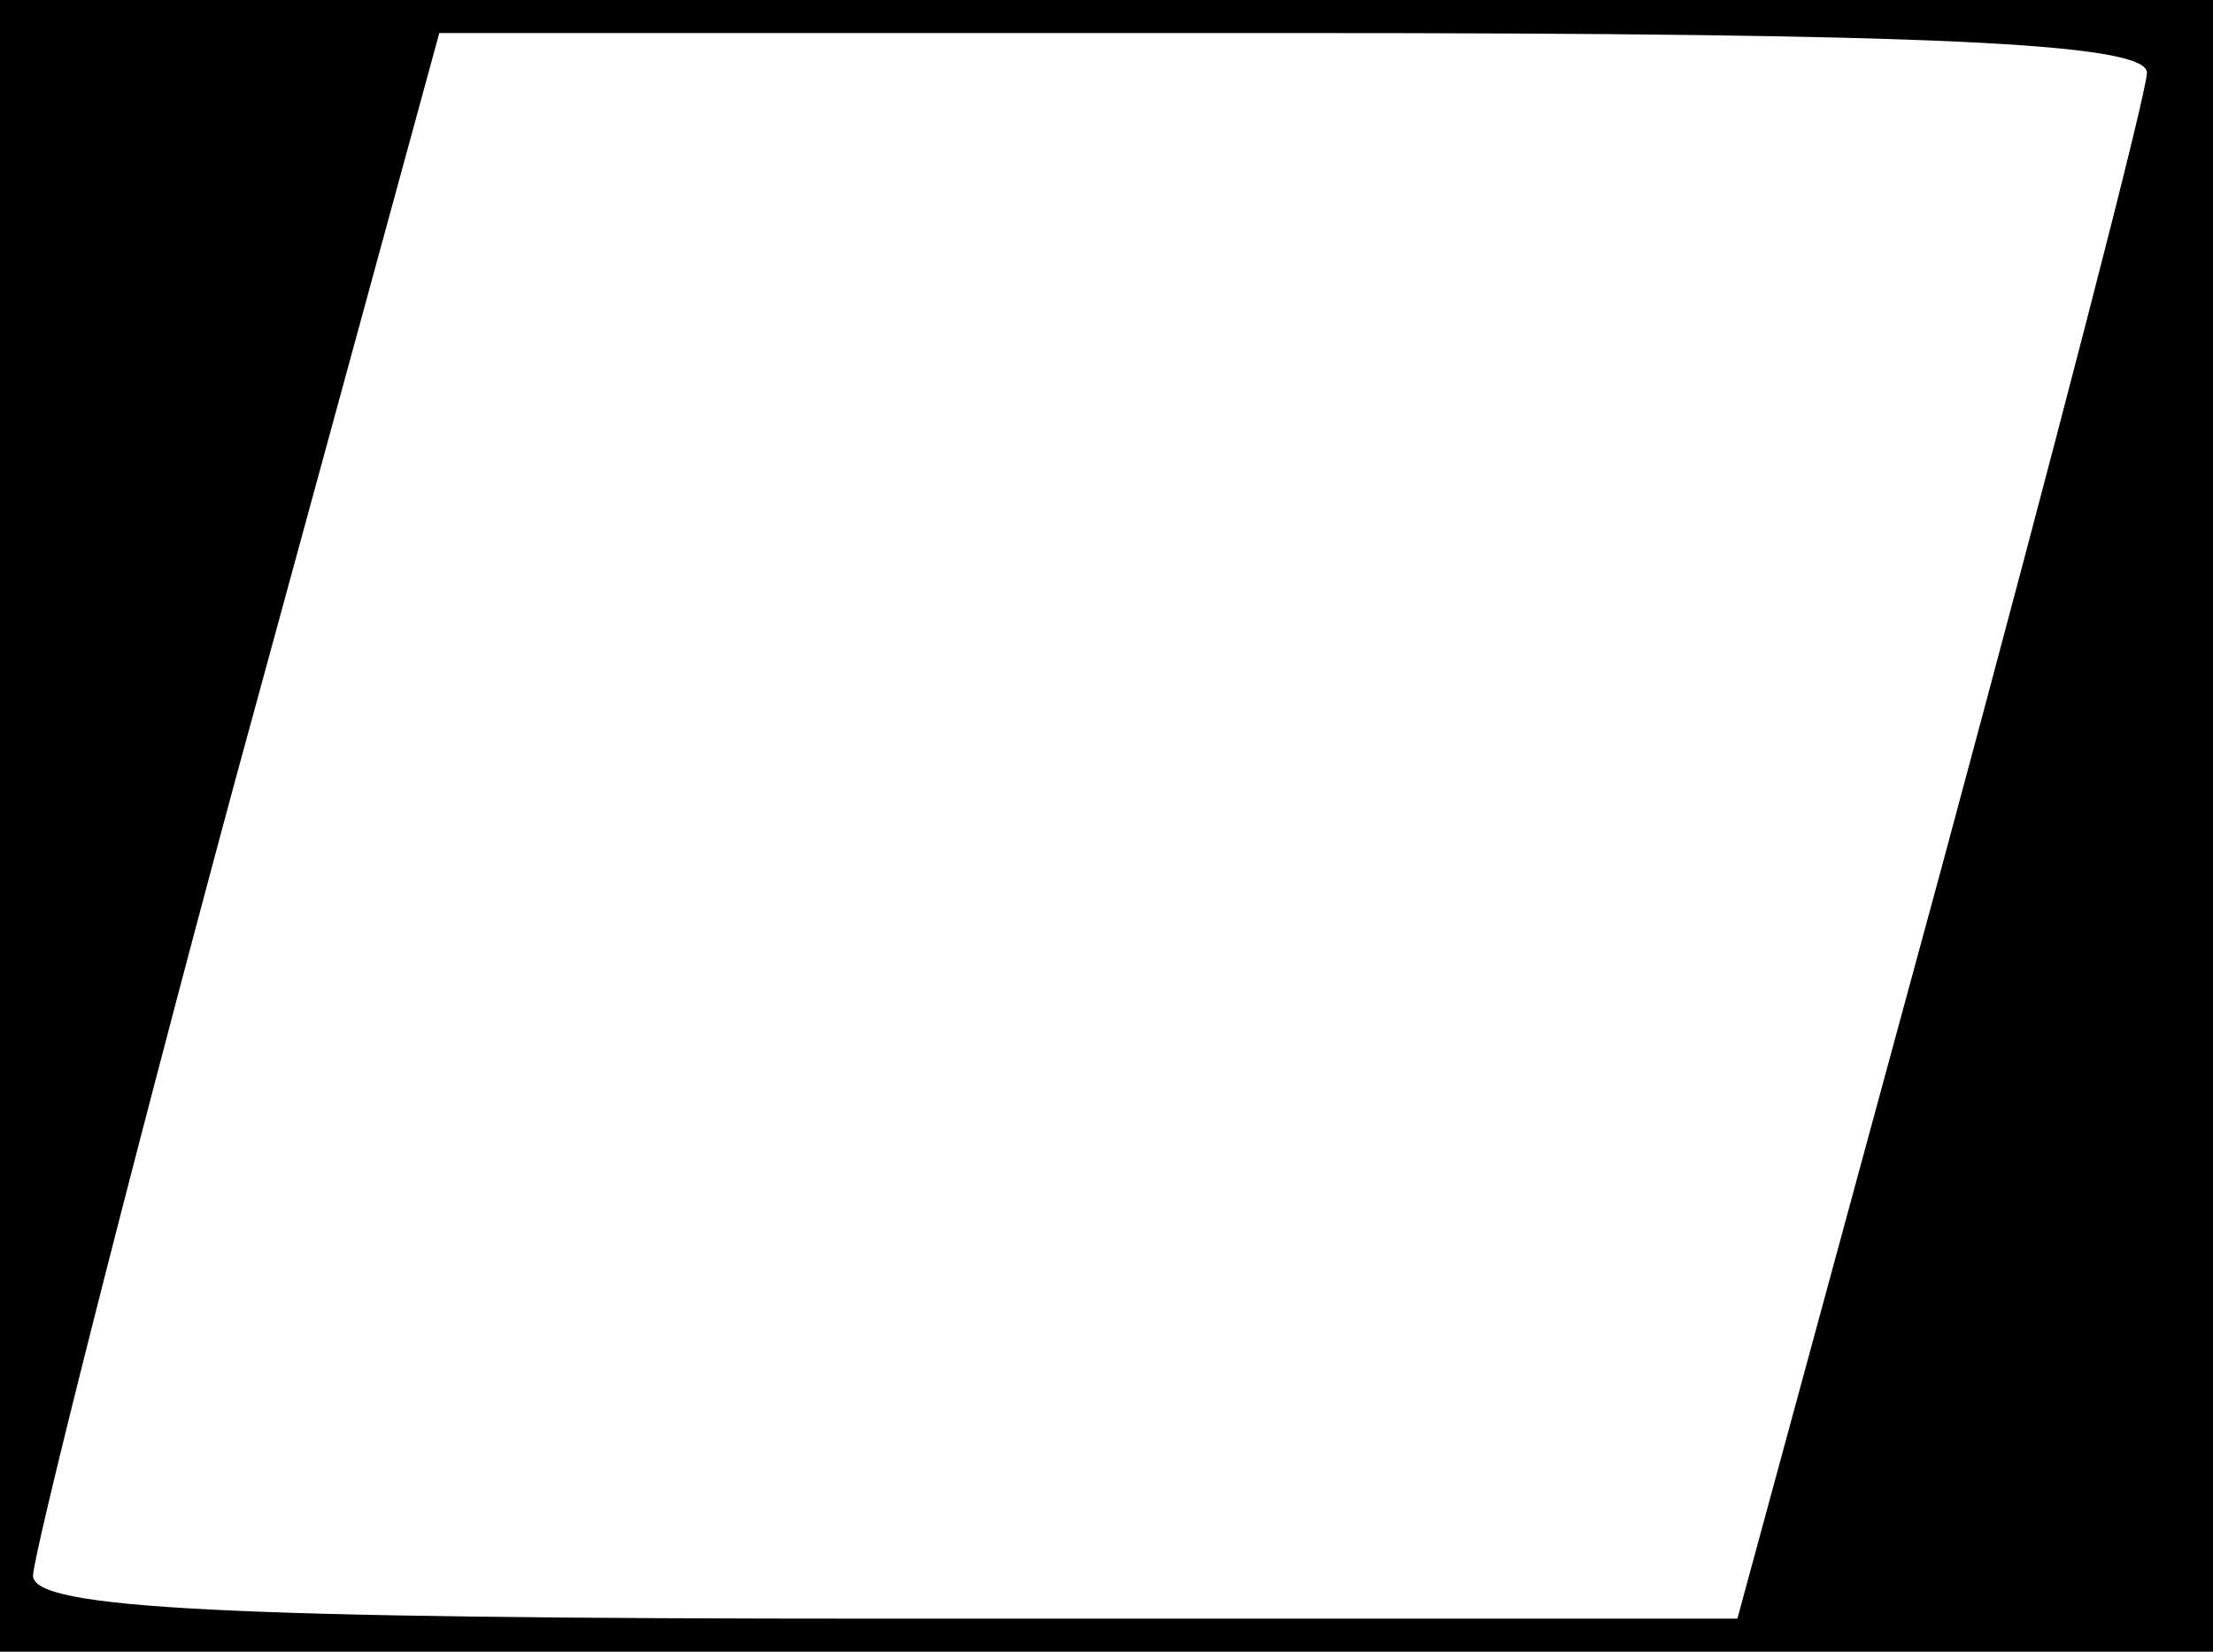 <?xml version="1.0" standalone="no"?>
<!DOCTYPE svg PUBLIC "-//W3C//DTD SVG 20010904//EN"
 "http://www.w3.org/TR/2001/REC-SVG-20010904/DTD/svg10.dtd">
<svg version="1.0" xmlns="http://www.w3.org/2000/svg"
 width="67pt" height="50pt" viewBox="0 0 67 50"
 preserveAspectRatio="xMidYMid meet">

<g transform="translate(0,50) scale(0.1,-0.1)"
fill="#000000" stroke="none">
<path d="M0 250 l0 -250 335 0 335 0 0 250 0 250 -335 0 -335 0 0 -250z m650
228 c0 -6 -28 -114 -62 -240 l-62 -228 -258 0 c-200 0 -258 3 -258 13 0 6 27
114 61 240 l62 227 259 0 c192 0 258 -3 258 -12z"/>
</g>
</svg>
